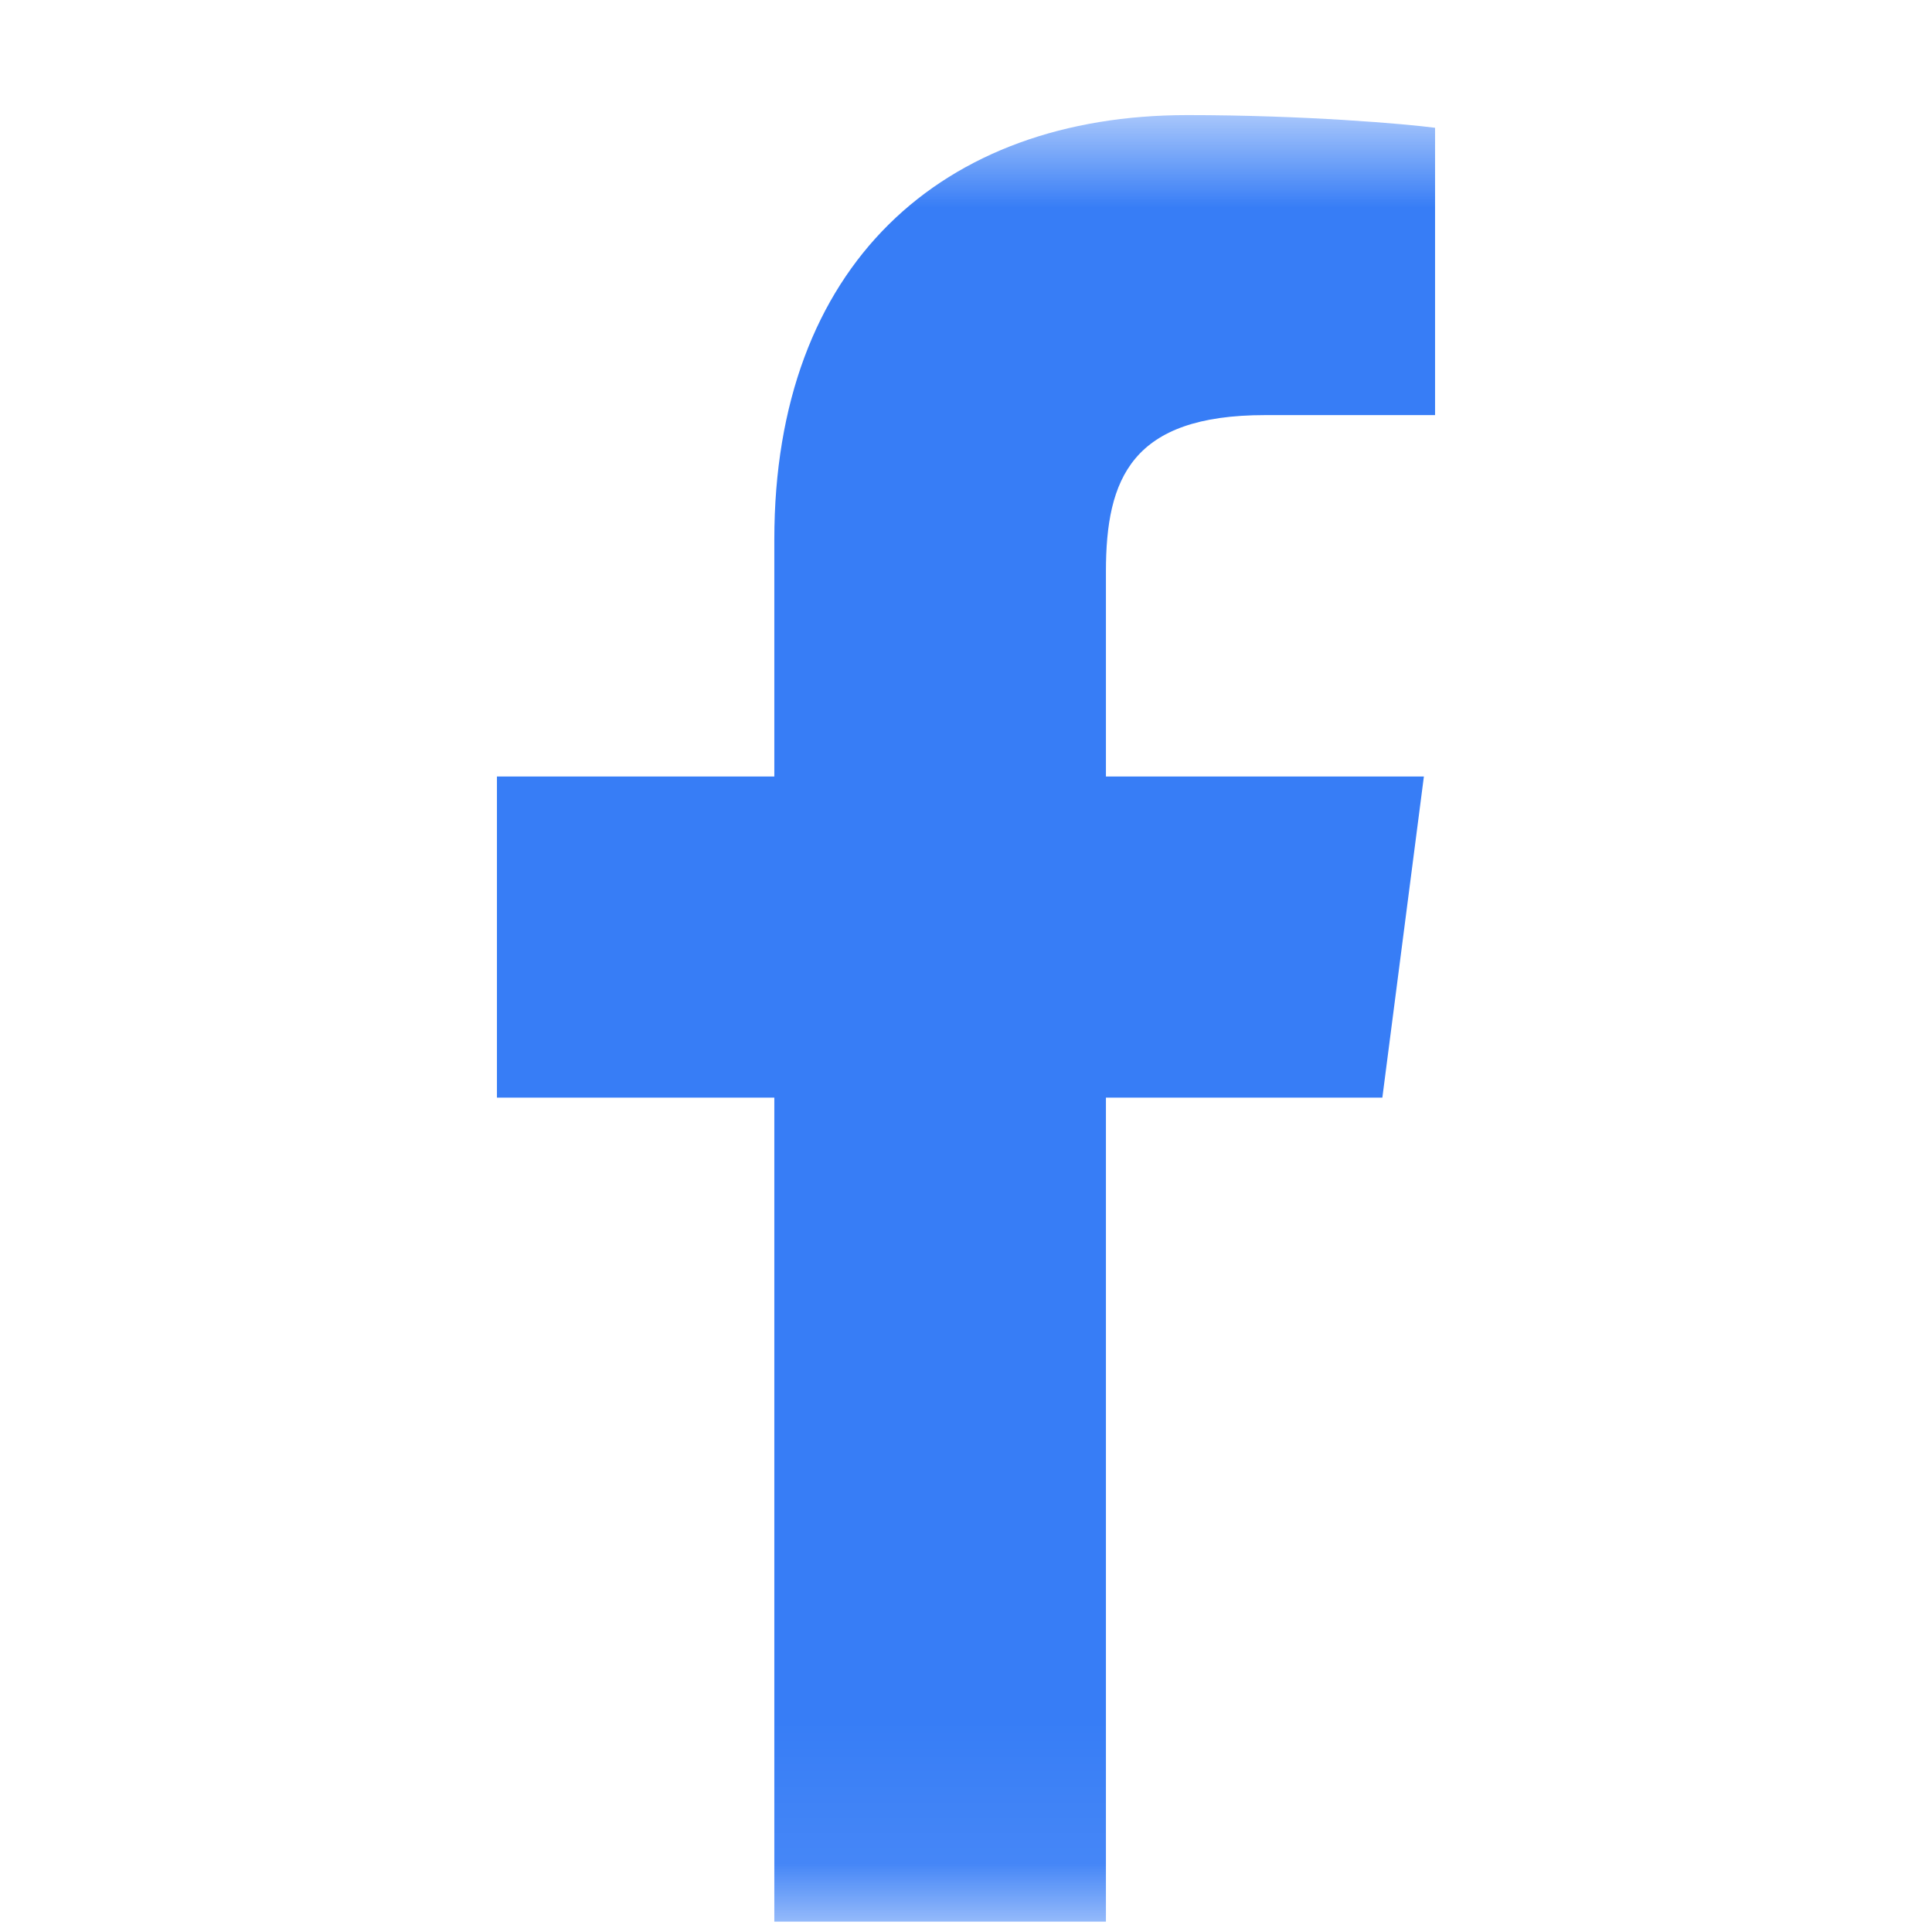 <svg width="14" height="14" viewBox="0 0 14 14" fill="none" xmlns="http://www.w3.org/2000/svg">
<mask id="mask0_918_193" style="mask-type:luminance" maskUnits="userSpaceOnUse" x="0" y="0" width="14" height="14">
<path d="M13.545 0.834H0.454V13.925H13.545V0.834Z" fill="white"/>
</mask>
<g mask="url(#mask0_918_193)">
<path d="M8.014 13.925V7.954H10.017L10.318 5.627H8.014V4.141C8.014 3.467 8.2 3.008 9.167 3.008L10.399 3.008V0.926C10.186 0.898 9.455 0.834 8.604 0.834C6.827 0.834 5.611 1.919 5.611 3.91V5.627H3.601V7.954H5.611V13.925H8.014Z" fill="#377DF6"/>
</g>
</svg>
